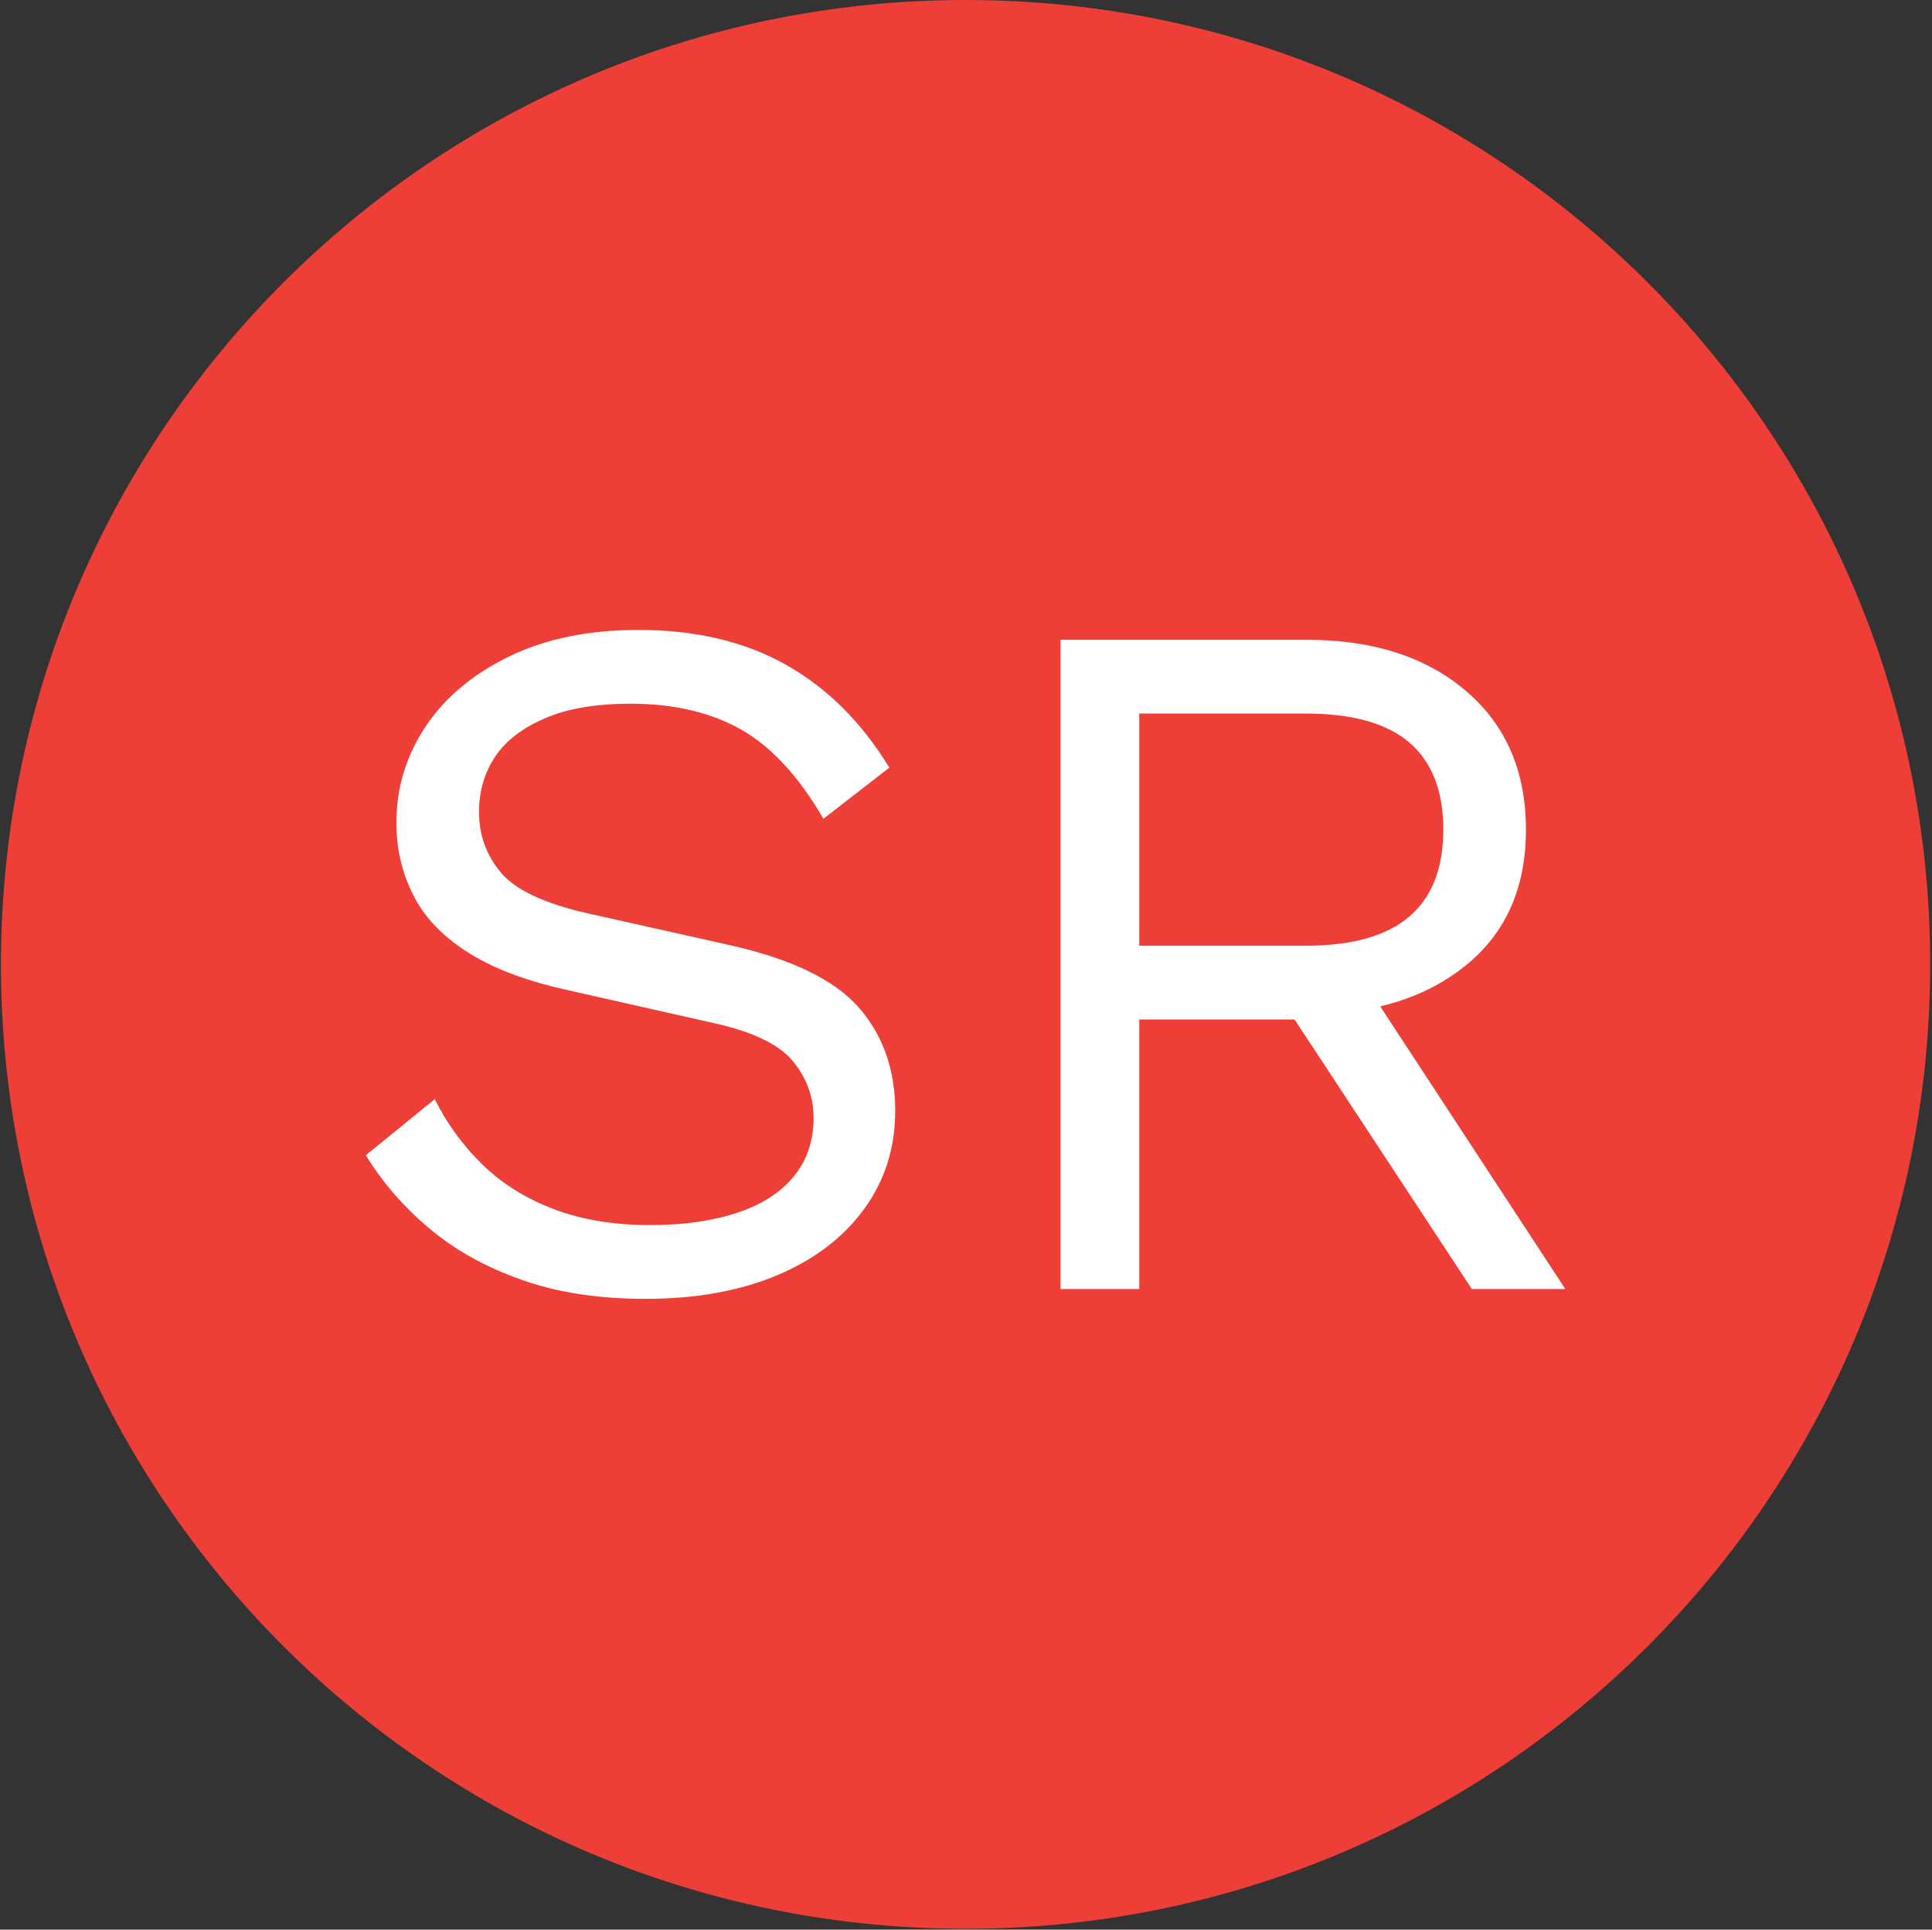 <svg xmlns="http://www.w3.org/2000/svg" version="1.1" xmlns:xlink="http://www.w3.org/1999/xlink"
    xmlns:svgjs="http://svgjs.dev/svgjs" width="1000" height="999" viewBox="0 0 1000 999">
    <rect x="0" y="0" width="1000" height="999" fill="#333333" stroke="none"/>
    <g transform="matrix(1,0,0,1,-0.216,-0.216)"><svg viewBox="0 0 343 343"
            data-background-color="#ffffff" preserveAspectRatio="xMidYMid meet" height="999" width="1000"
            xmlns="http://www.w3.org/2000/svg" xmlns:xlink="http://www.w3.org/1999/xlink">
            <g id="tight-bounds" transform="matrix(1,0,0,1,0.074,0.074)"><svg
                    viewBox="0 0 342.852 342.852" height="342.852"
                    width="342.852">
                    <g><svg></svg></g>
                    <g><svg viewBox="0 0 342.852 342.852" height="342.852"
                            width="342.852">
                            <g>
                                <path
                                    d="M0 171.426c0-94.676 76.75-171.426 171.426-171.426 94.676 0 171.426 76.75 171.426 171.426 0 94.676-76.75 171.426-171.426 171.426-94.676 0-171.426-76.75-171.426-171.426zM171.426 332.128c88.754 0 160.703-71.949 160.702-160.702 0-88.754-71.949-160.703-160.702-160.703-88.754 0-160.703 71.949-160.703 160.703 0 88.754 71.949 160.703 160.703 160.702z"
                                    data-fill-palette-color="tertiary" fill="#ee3e38" stroke="transparent"></path>
                                <ellipse rx="164.569" ry="164.569" cx="171.426"
                                    cy="171.426" fill="#ee3e38" stroke="transparent" stroke-width="0"
                                    fill-opacity="1" data-fill-palette-color="tertiary"></ellipse>
                            </g>
                            <g transform="matrix(1,0,0,1,64.847,111.972)"><svg
                                    viewBox="0 0 213.158 118.907" height="118.907"
                                    width="213.158">
                                    <g><svg viewBox="0 0 213.158 118.907"
                                            height="118.907" width="213.158">
                                            <g><svg viewBox="0 0 213.158 118.907"
                                                    height="118.907" width="213.158">
                                                    <g><svg viewBox="0 0 213.158 118.907"
                                                            height="118.907" width="213.158">
                                                            <g id="textblocktransform"><svg
                                                                    viewBox="0 0 213.158 118.907"
                                                                    height="118.907"
                                                                    width="213.158" id="textblock">
                                                                    <g><svg viewBox="0 0 213.158 118.907"
                                                                            height="118.907"
                                                                            width="213.158">
                                                                            <g transform="matrix(1,0,0,1,0,0)"><svg
                                                                                    width="213.158"
                                                                                    viewBox="2.15 -33.5 60.95 34"
                                                                                    height="118.907"
                                                                                    data-palette-color="#ffffff">
                                                                                    <path
                                                                                        d="M16-33.5L16-33.5Q20.35-33.5 23.5-31.73 26.65-29.95 28.75-26.5L28.75-26.5 25.4-23.9Q23.55-27.1 21.23-28.43 18.9-29.75 15.6-29.75L15.6-29.75Q12.95-29.75 11.23-29 9.5-28.25 8.7-27.03 7.9-25.8 7.9-24.25L7.9-24.25Q7.9-22.5 9-21.18 10.1-19.85 13.4-19.1L13.4-19.1 20.55-17.5Q25.3-16.45 27.18-14.33 29.05-12.2 29.05-9.05L29.05-9.05Q29.05-6.25 27.48-4.08 25.9-1.9 23.05-0.7 20.2 0.5 16.35 0.5L16.35 0.5Q12.75 0.5 10.03-0.48 7.3-1.45 5.35-3.1 3.4-4.75 2.15-6.8L2.15-6.8 5.65-9.65Q6.6-7.75 8.1-6.3 9.6-4.85 11.73-4.05 13.85-3.25 16.6-3.25L16.6-3.25Q19.15-3.25 21.03-3.88 22.9-4.5 23.9-5.73 24.9-6.95 24.9-8.7L24.9-8.7Q24.9-10.3 23.85-11.58 22.8-12.85 19.9-13.5L19.9-13.5 12.15-15.25Q9.1-15.95 7.23-17.18 5.35-18.4 4.53-20.08 3.7-21.75 3.7-23.7L3.7-23.7Q3.7-26.35 5.18-28.58 6.65-30.8 9.43-32.15 12.2-33.5 16-33.5ZM37.45-33L49.95-33Q55-33 58.05-30.4 61.1-27.8 61.1-23.35L61.1-23.35Q61.1-18.9 58.02-16.43 54.95-13.95 49.9-13.95L49.9-13.95 49.55-13.7 41.45-13.7 41.45 0 37.45 0 37.45-33ZM41.45-17.45L49.9-17.45Q53.45-17.45 55.17-18.93 56.9-20.4 56.9-23.35L56.9-23.35Q56.9-26.3 55.17-27.78 53.45-29.25 49.9-29.25L49.9-29.25 41.45-29.25 41.45-17.45ZM48.85-14.45L52.2-16.65 63.1 0 58.35 0 48.85-14.45Z"
                                                                                        opacity="1"
                                                                                        transform="matrix(1,0,0,1,0,0)"
                                                                                        fill="#ffffff"
                                                                                        class="wordmark-text-0"
                                                                                        data-fill-palette-color="quaternary"
                                                                                        id="text-0"></path>
                                                                                </svg></g>
                                                                        </svg></g>
                                                                </svg></g>
                                                        </svg></g>
                                                    <g></g>
                                                </svg></g>
                                        </svg></g>
                                </svg></g>
                        </svg></g>
                    <defs></defs>
                </svg>
                <rect width="342.852" height="342.852" fill="none" stroke="none"
                    visibility="hidden"></rect>
            </g>
        </svg></g>
</svg>